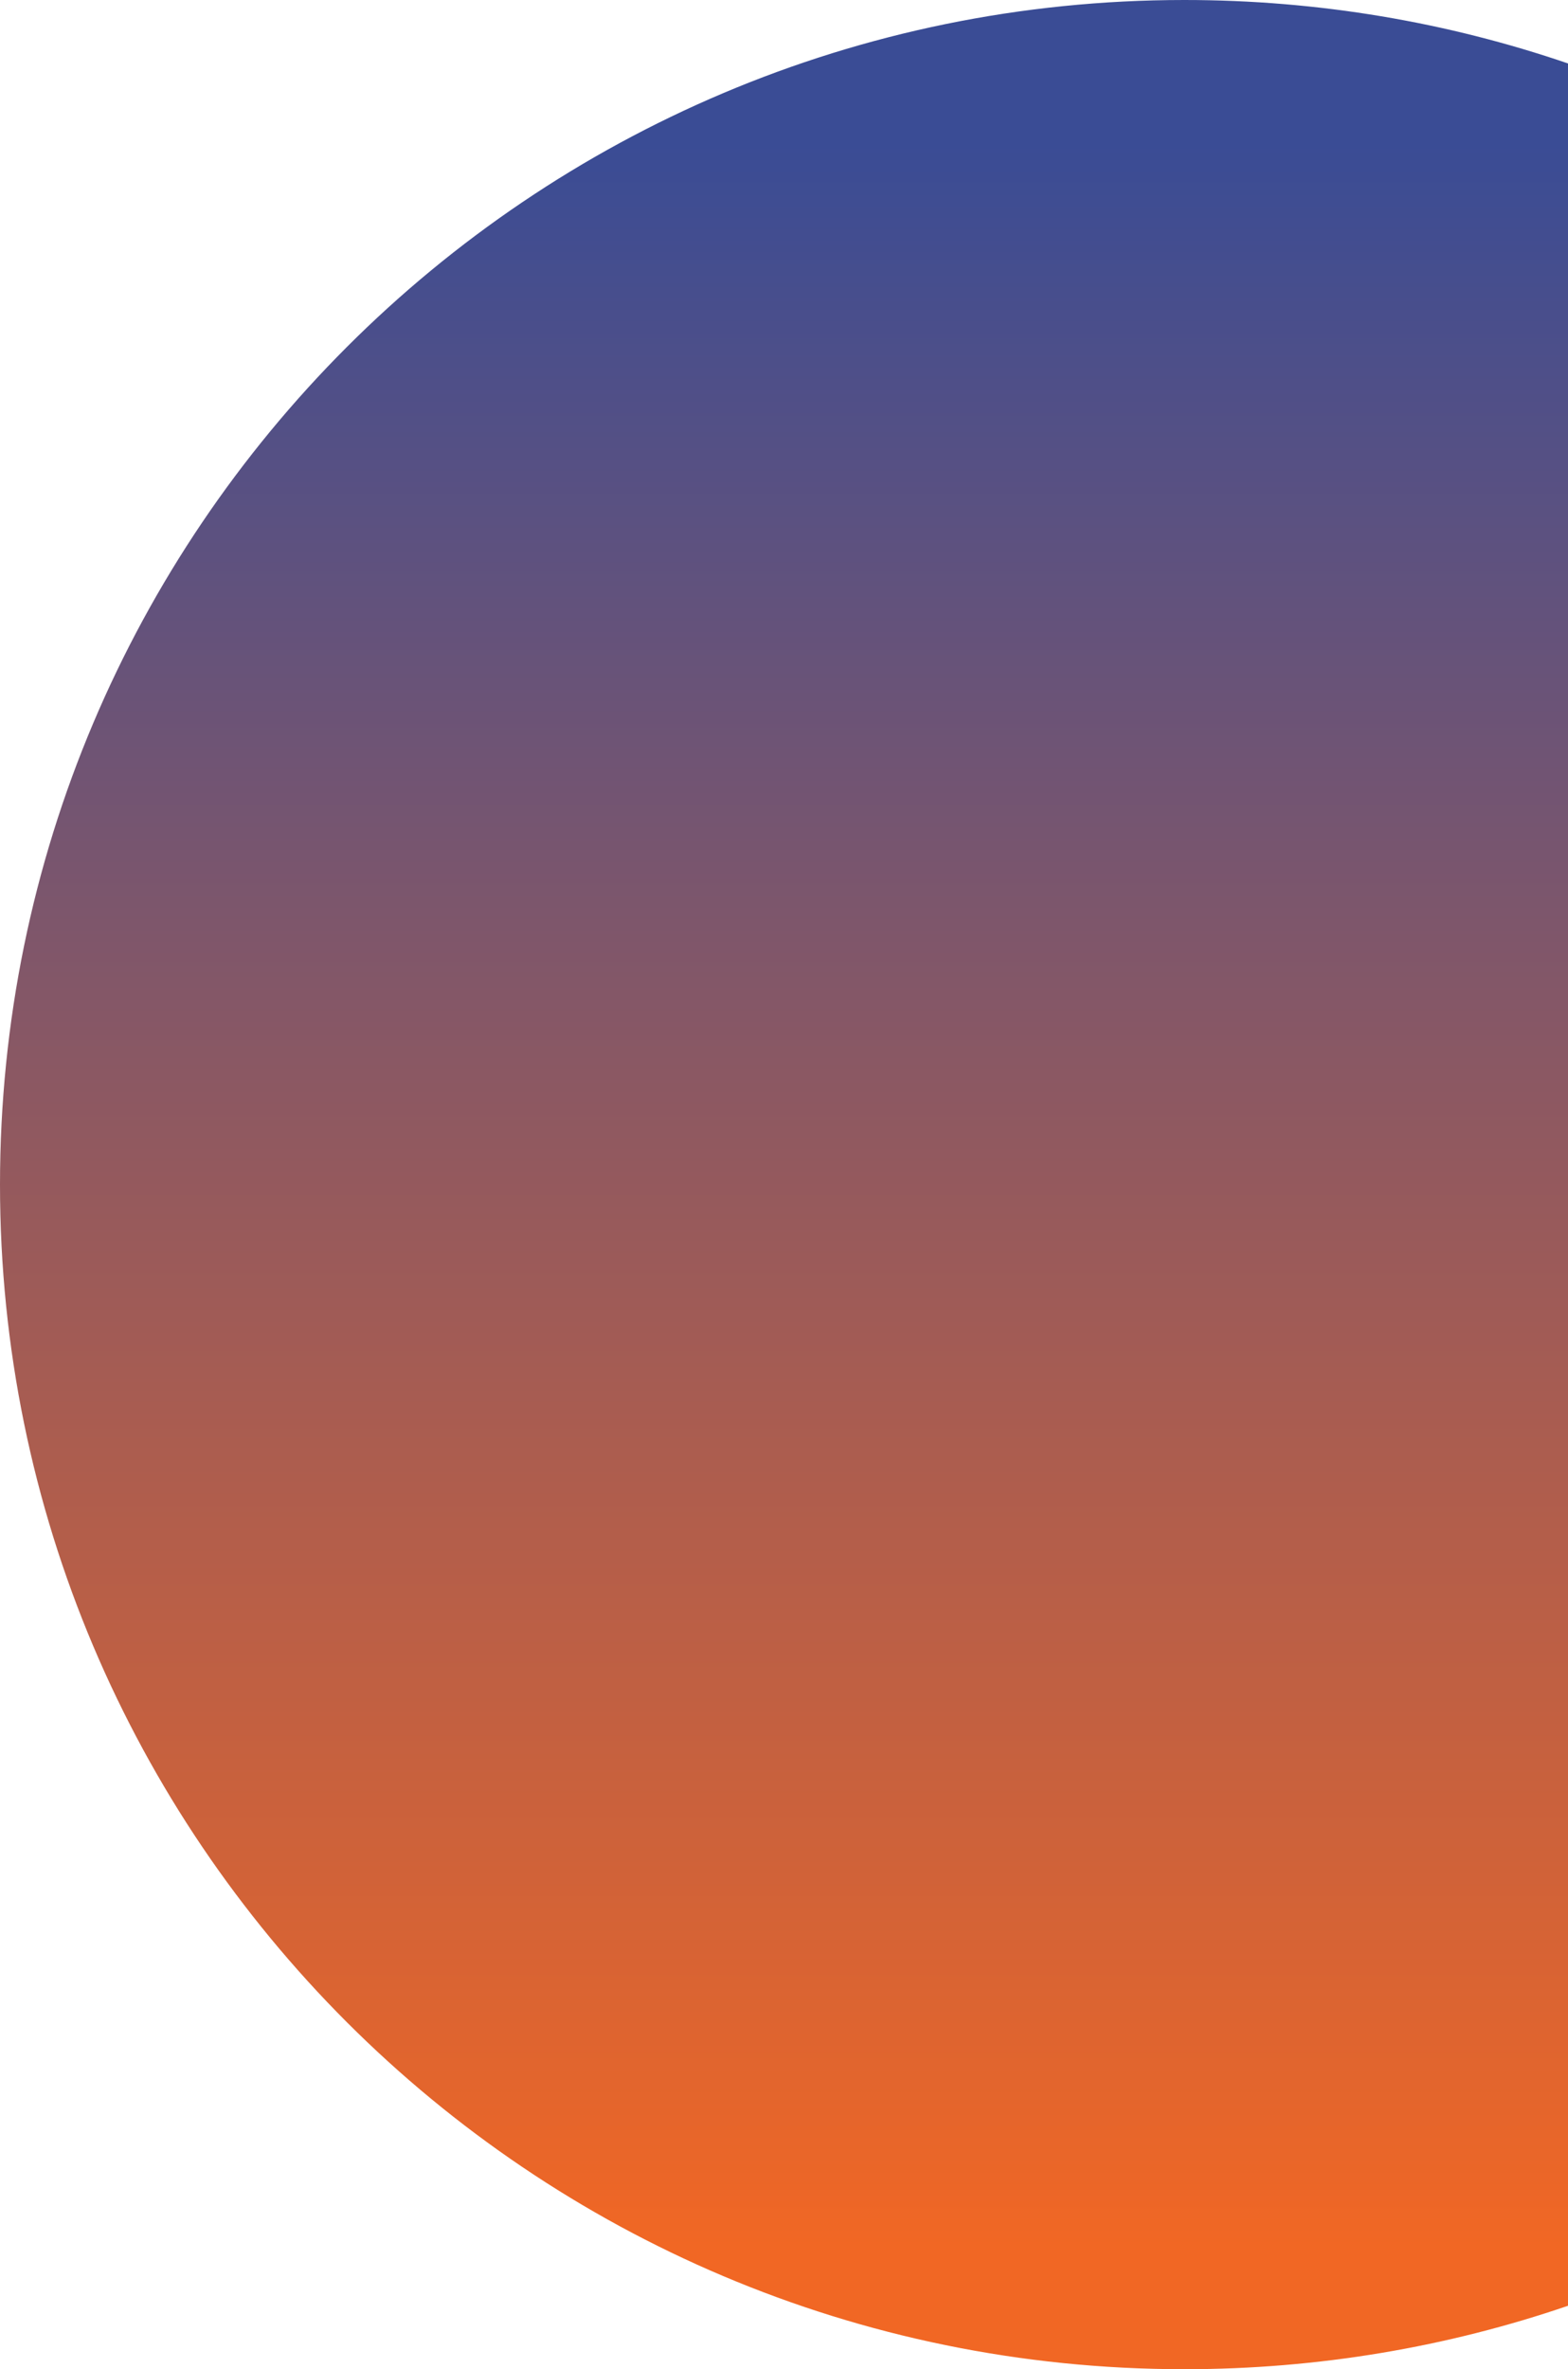<?xml version="1.0" encoding="utf-8"?>
<!-- Generator: Adobe Illustrator 19.2.0, SVG Export Plug-In . SVG Version: 6.00 Build 0)  -->
<svg version="1.1" id="Layer_1" xmlns="http://www.w3.org/2000/svg" xmlns:xlink="http://www.w3.org/1999/xlink" x="0px" y="0px"
	 viewBox="0 0 351 530.2" style="enable-background:new 0 0 351 530.2;" xml:space="preserve">
<style type="text/css">
	.st0{fill:url(#SVGID_1_);}
</style>
<linearGradient id="SVGID_1_" gradientUnits="userSpaceOnUse" x1="175.5" y1="32.04" x2="175.5" y2="502.92">
	<stop  offset="0" style="stop-color:#3A4C95"/>
	<stop  offset="1" style="stop-color:#F16724"/>
</linearGradient>
<path class="st0" d="M351,14.2C324.1,5,295.2,0,265.1,0C118.7,0,0,118.7,0,265.1s118.7,265.1,265.1,265.1c30.1,0,59-5,85.9-14.2
	V14.2z"/>
</svg>
